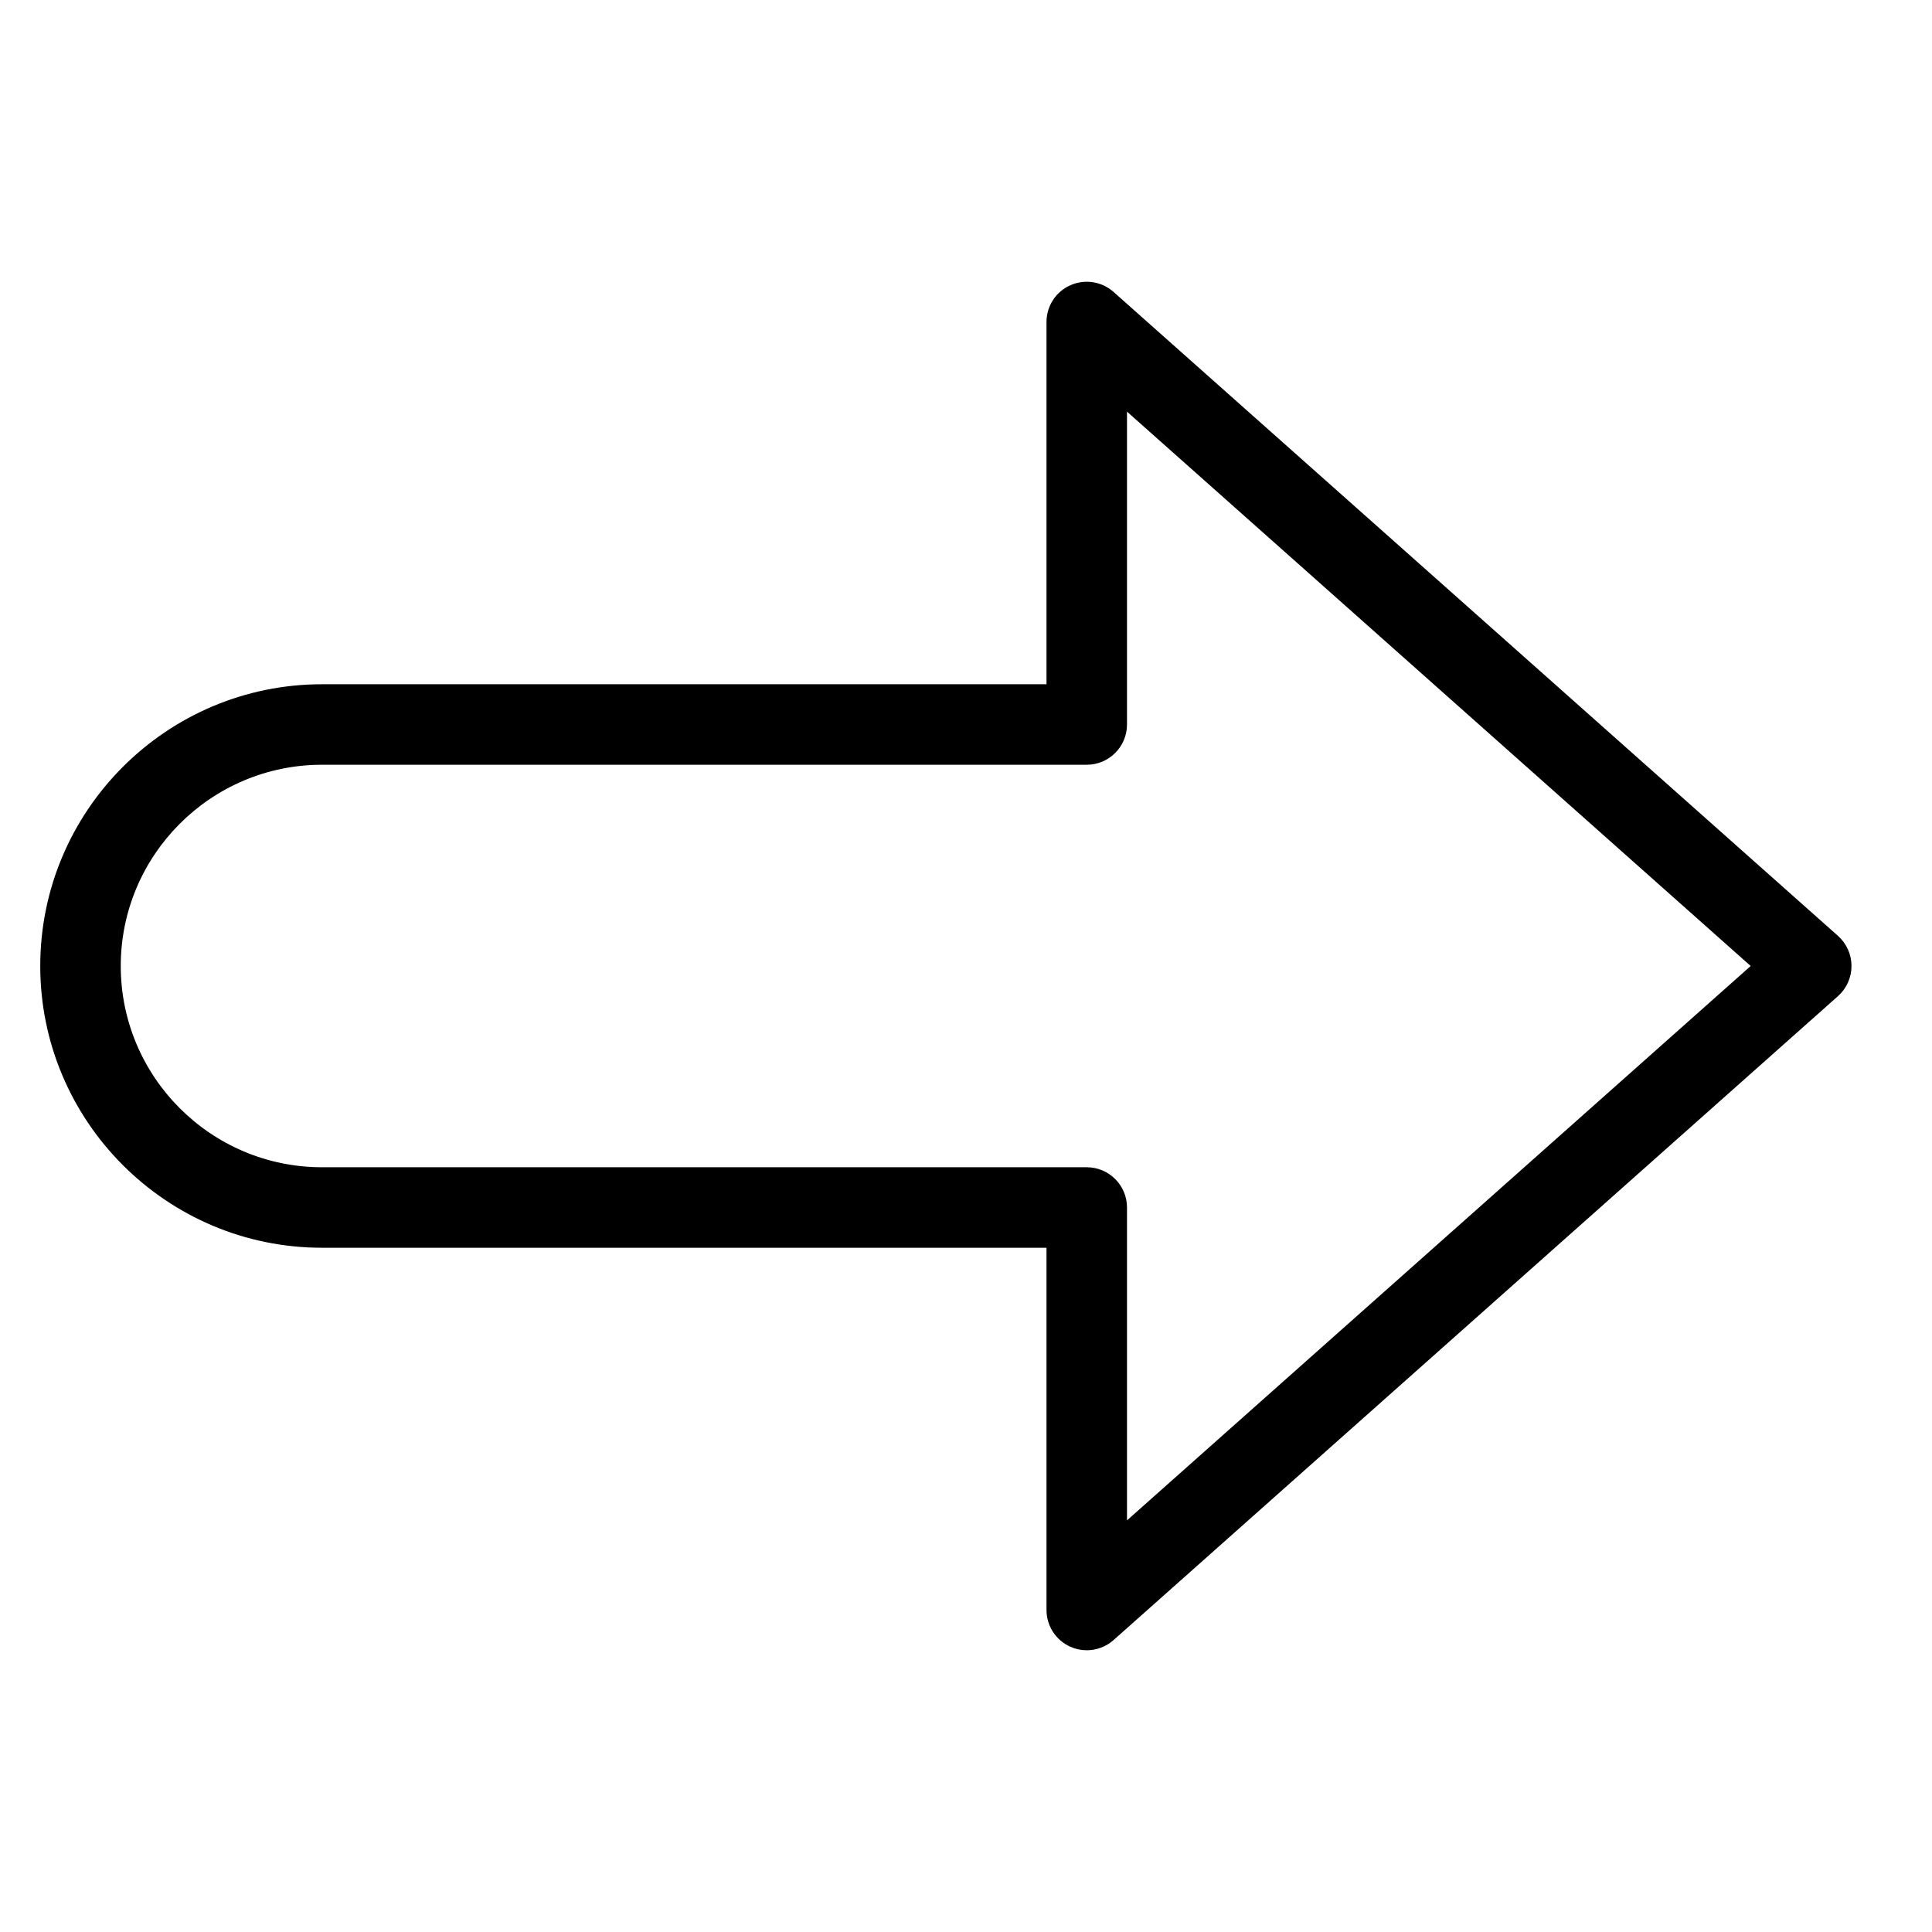 <?xml version="1.0" encoding="utf-8"?>
<!-- Generator: Adobe Illustrator 19.2.1, SVG Export Plug-In . SVG Version: 6.00 Build 0)  -->
<!DOCTYPE svg PUBLIC "-//W3C//DTD SVG 1.1//EN" "http://www.w3.org/Graphics/SVG/1.1/DTD/svg11.dtd">
<svg version="1.1" id="Layer_1" xmlns="http://www.w3.org/2000/svg" xmlns:xlink="http://www.w3.org/1999/xlink" x="0px" y="0px"
	 width="48px" height="48px" viewBox="0 0 48 48" enable-background="new 0 0 48 48" xml:space="preserve">
<path d="M8,31h18v9c0,0.394,0.231,0.751,0.59,0.912C26.722,40.971,26.861,41,27,41c0.24,0,0.478-0.086,0.665-0.252l18-16
	C45.878,24.558,46,24.286,46,24s-0.122-0.558-0.335-0.748l-18-16C27.37,6.991,26.95,6.927,26.59,7.088S26,7.606,26,8v9H8
	c-3.86,0-7,3.14-7,7S4.14,31,8,31z M8,19h19c0.552,0,1-0.448,1-1v-7.773L43.495,24L28,37.773V30c0-0.552-0.448-1-1-1H8
	c-2.757,0-5-2.243-5-5S5.243,19,8,19z"/>
</svg>
